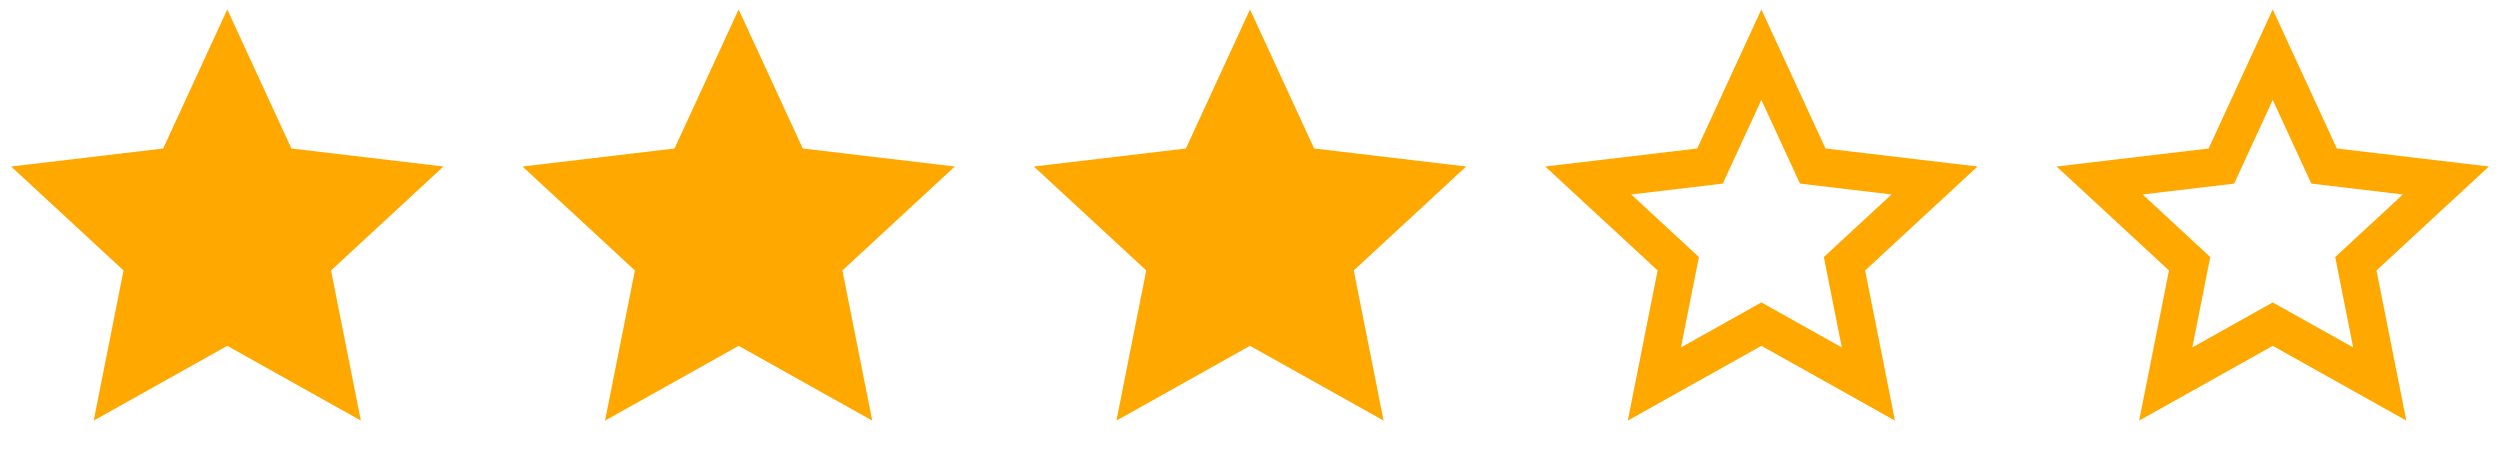 <svg width="88" height="16" viewBox="0 0 88 16" fill="none" xmlns="http://www.w3.org/2000/svg">
<g clip-path="url(#clip0_2234_470)">
<path d="M8 12.173L3.298 14.805L4.348 9.52L0.391 5.861L5.743 5.227L8 0.333L10.257 5.227L15.609 5.861L11.652 9.52L12.702 14.805L8 12.173Z" fill="#FFA800"/>
</g>
<g clip-path="url(#clip1_2234_470)">
<path d="M26 12.173L21.298 14.805L22.348 9.52L18.391 5.861L23.743 5.227L26 0.333L28.257 5.227L33.609 5.861L29.652 9.52L30.702 14.805L26 12.173Z" fill="#FFA800"/>
</g>
<g clip-path="url(#clip2_2234_470)">
<path d="M44 12.173L39.298 14.805L40.348 9.52L36.391 5.861L41.743 5.227L44 0.333L46.257 5.227L51.609 5.861L47.652 9.52L48.702 14.805L44 12.173Z" fill="#FFA800"/>
</g>
<g clip-path="url(#clip3_2234_470)">
<path d="M62 12.173L57.298 14.805L58.348 9.52L54.391 5.861L59.743 5.227L62 0.333L64.257 5.227L69.609 5.861L65.652 9.52L66.702 14.805L62 12.173ZM62 10.645L64.831 12.23L64.199 9.048L66.581 6.845L63.359 6.463L62 3.517L60.641 6.463L57.419 6.845L59.801 9.048L59.169 12.23L62 10.645Z" fill="#FFA800"/>
</g>
<g clip-path="url(#clip4_2234_470)">
<path d="M80 12.173L75.298 14.805L76.348 9.52L72.391 5.861L77.743 5.227L80 0.333L82.257 5.227L87.609 5.861L83.652 9.52L84.702 14.805L80 12.173ZM80 10.645L82.831 12.23L82.199 9.048L84.581 6.845L81.359 6.463L80 3.517L78.641 6.463L75.419 6.845L77.801 9.048L77.169 12.23L80 10.645Z" fill="#FFA800"/>
</g>
<defs>
<clipPath id="clip0_2234_470">
<rect width="16" height="16" fill="white"/>
</clipPath>
<clipPath id="clip1_2234_470">
<rect width="16" height="16" fill="white" transform="translate(18)"/>
</clipPath>
<clipPath id="clip2_2234_470">
<rect width="16" height="16" fill="white" transform="translate(36)"/>
</clipPath>
<clipPath id="clip3_2234_470">
<rect width="16" height="16" fill="white" transform="translate(54)"/>
</clipPath>
<clipPath id="clip4_2234_470">
<rect width="16" height="16" fill="white" transform="translate(72)"/>
</clipPath>
</defs>
</svg>
